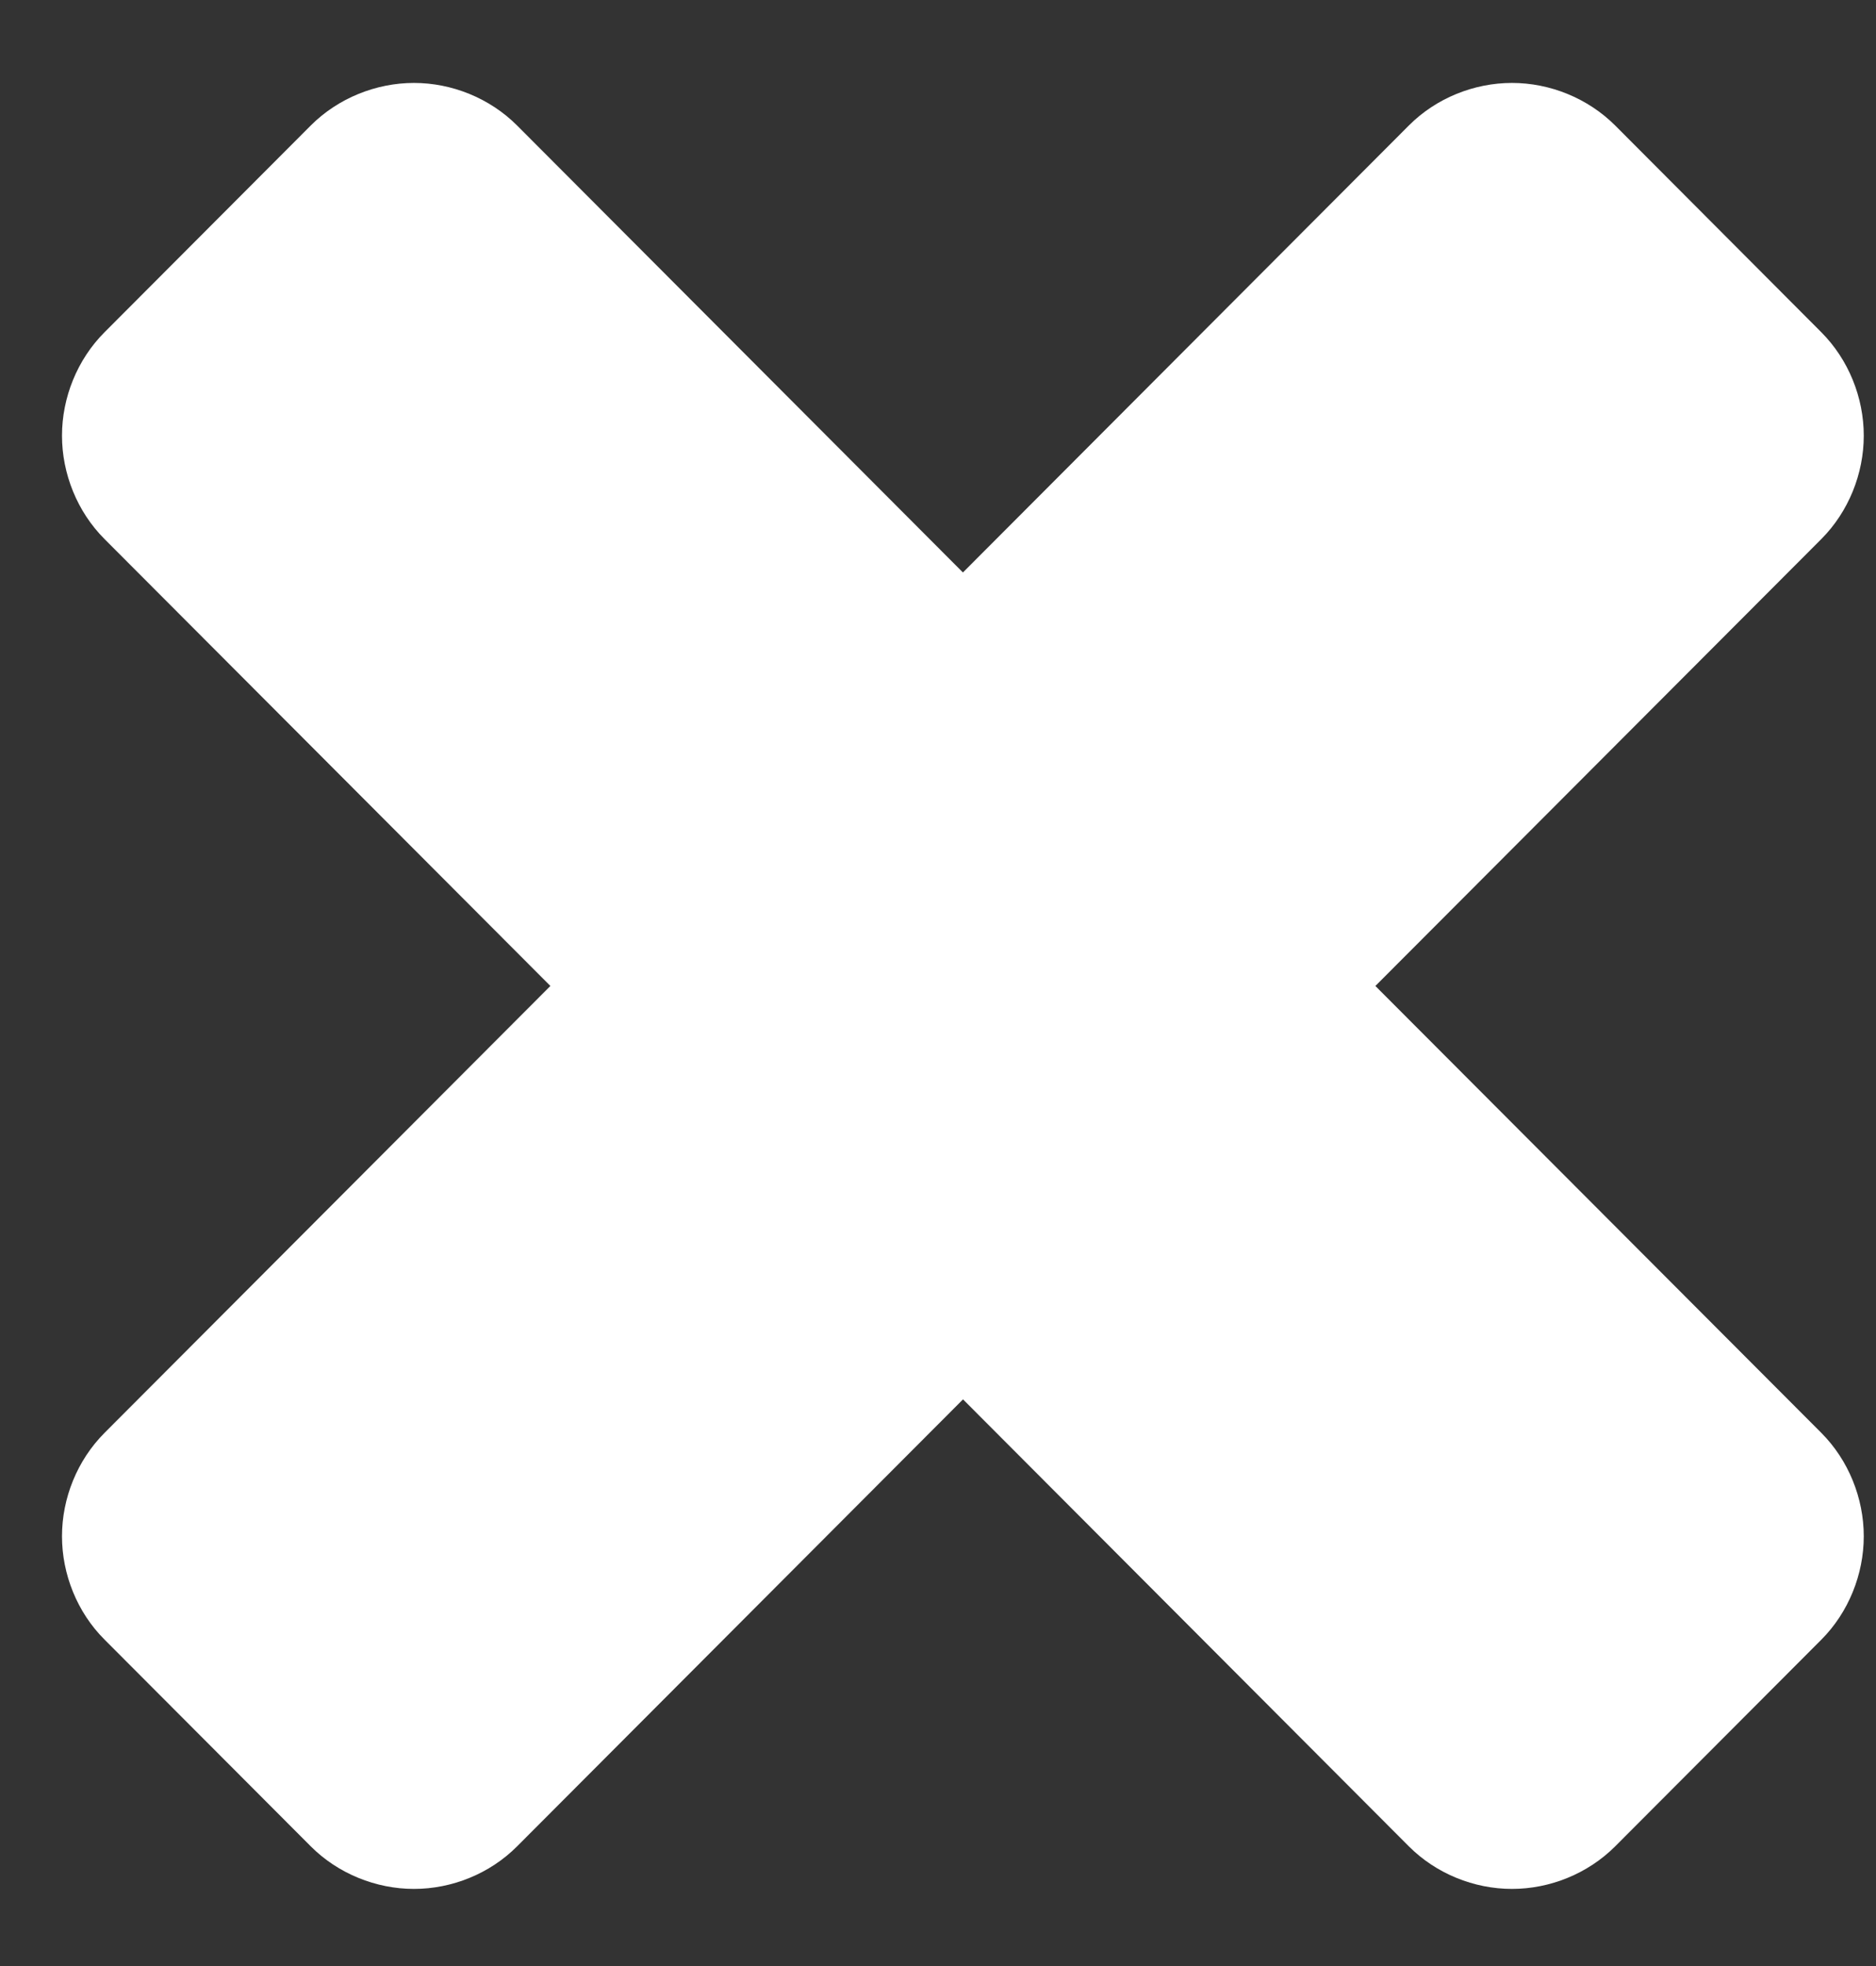 <?xml version="1.0" encoding="utf-8"?>
<!-- Generator: Adobe Illustrator 16.0.0, SVG Export Plug-In . SVG Version: 6.00 Build 0)  -->
<!DOCTYPE svg PUBLIC "-//W3C//DTD SVG 1.1//EN" "http://www.w3.org/Graphics/SVG/1.1/DTD/svg11.dtd">
<svg version="1.1" id="Layer_1" xmlns="http://www.w3.org/2000/svg" xmlns:xlink="http://www.w3.org/1999/xlink" x="0px" y="0px"
	 width="21px" height="22px" viewBox="0 0 21 22" enable-background="new 0 0 21 22" xml:space="preserve">
<rect x="0" y="0" width="21" height="22" fill="#333333" stroke="none"/>
<title>icon/Testimonial-CloseIcon</title>
<desc>Created with Sketch.</desc>
<g id="New-Variants-v3">
	<g id="Hubble-Reviews-Open-P-Mobile-v3" transform="translate(-320, -3068)">
		<g id="Mod-Review" transform="translate(0, 3041)">
			<g id="icon_x2F_Testimonial-CloseIcon" transform="translate(321, 27)">
				<path id="Icons_x2F_Close" fill="#FFFFFF" d="M19.863,17.191c0-0.426-0.17-0.851-0.475-1.157l-4.992-5.001l4.992-5.001
					c0.305-0.306,0.475-0.731,0.475-1.157s-0.17-0.851-0.475-1.157L17.08,1.404c-0.307-0.306-0.73-0.476-1.155-0.476
					s-0.849,0.17-1.154,0.476L9.779,6.406L4.788,1.404c-0.306-0.306-0.73-0.476-1.154-0.476s-0.849,0.17-1.155,0.476L0.17,3.718
					C-0.136,4.024-0.306,4.45-0.306,4.875s0.17,0.851,0.476,1.157l4.991,5.001L0.17,16.034c-0.306,0.307-0.476,0.731-0.476,1.157
					c0,0.425,0.17,0.851,0.476,1.156l2.309,2.314c0.306,0.306,0.73,0.476,1.155,0.476s0.849-0.17,1.154-0.476l4.992-5.002
					l4.991,5.002c0.306,0.306,0.729,0.476,1.154,0.476s0.849-0.17,1.155-0.476l2.309-2.314
					C19.693,18.042,19.863,17.616,19.863,17.191L19.863,17.191z"/>
			</g>
		</g>
	</g>
</g>
</svg>
